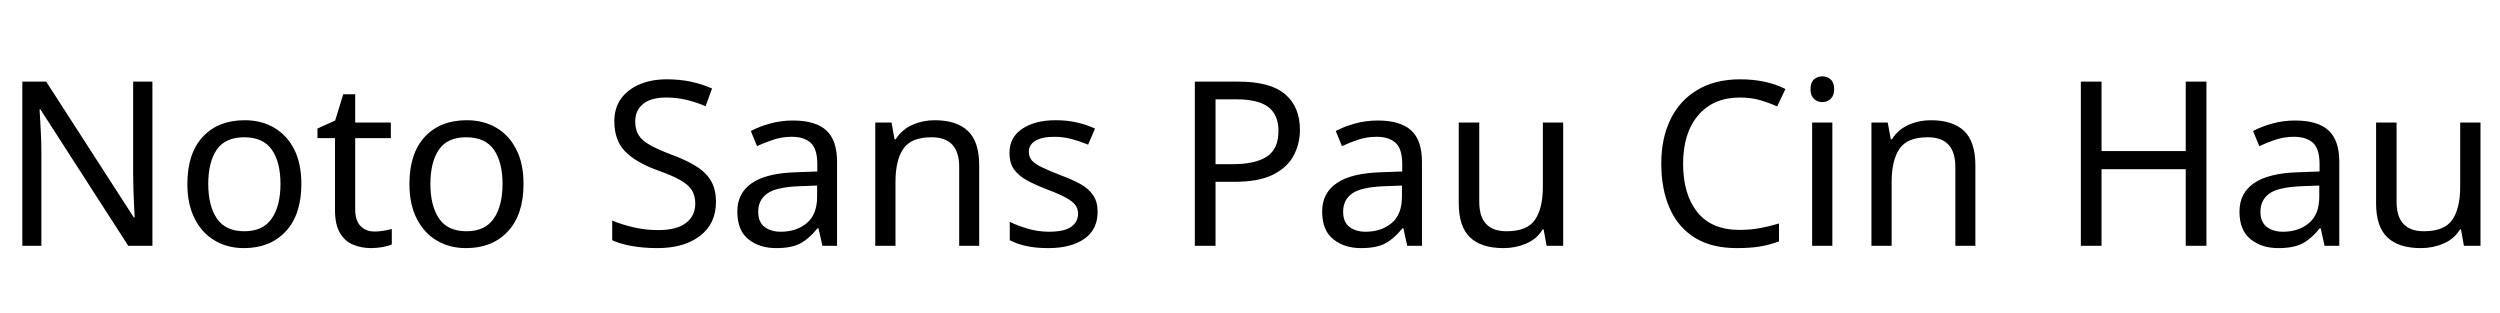 <svg xmlns="http://www.w3.org/2000/svg" xmlns:xlink="http://www.w3.org/1999/xlink" width="260.976" height="32.688"><path fill="black" d="M15.91 8.52L15.91 25.66L13.39 25.66L4.22 11.42L4.13 11.42Q4.18 12.26 4.25 13.51Q4.32 14.76 4.32 16.08L4.32 16.08L4.32 25.66L2.33 25.66L2.33 8.52L4.82 8.52L13.97 22.70L14.06 22.70Q14.04 22.32 14.00 21.55Q13.97 20.78 13.93 19.87Q13.90 18.96 13.90 18.19L13.90 18.19L13.90 8.52L15.91 8.52ZM31.46 19.20L31.46 19.20Q31.46 22.39 29.84 24.14Q28.22 25.90 25.46 25.90L25.46 25.90Q23.76 25.90 22.43 25.12Q21.10 24.34 20.33 22.84Q19.56 21.34 19.56 19.20L19.56 19.20Q19.56 16.01 21.17 14.28Q22.78 12.55 25.54 12.55L25.54 12.55Q27.29 12.55 28.62 13.33Q29.95 14.11 30.71 15.59Q31.46 17.06 31.46 19.20ZM21.74 19.20L21.74 19.20Q21.74 21.48 22.64 22.81Q23.54 24.14 25.51 24.14L25.51 24.14Q27.46 24.14 28.37 22.81Q29.28 21.48 29.28 19.20L29.28 19.20Q29.28 16.92 28.37 15.62Q27.46 14.33 25.49 14.33L25.49 14.33Q23.52 14.33 22.63 15.62Q21.74 16.92 21.74 19.20ZM39.10 24.17L39.10 24.17Q39.58 24.17 40.08 24.08Q40.58 24 40.90 23.90L40.90 23.90L40.90 25.51Q40.56 25.68 39.94 25.79Q39.31 25.90 38.74 25.90L38.74 25.90Q37.73 25.90 36.88 25.55Q36.02 25.20 35.50 24.34Q34.97 23.47 34.97 21.91L34.97 21.91L34.97 14.42L33.14 14.42L33.14 13.42L34.99 12.58L35.83 9.84L37.08 9.84L37.08 12.79L40.80 12.79L40.80 14.42L37.08 14.42L37.08 21.86Q37.08 23.04 37.64 23.60Q38.21 24.17 39.10 24.17ZM54.65 19.20L54.65 19.20Q54.65 22.39 53.03 24.14Q51.41 25.90 48.65 25.90L48.65 25.90Q46.94 25.90 45.61 25.12Q44.28 24.34 43.51 22.84Q42.74 21.34 42.74 19.20L42.74 19.20Q42.74 16.01 44.35 14.28Q45.96 12.55 48.72 12.55L48.72 12.55Q50.47 12.55 51.80 13.33Q53.14 14.11 53.89 15.59Q54.65 17.06 54.65 19.20ZM44.93 19.20L44.93 19.20Q44.93 21.48 45.83 22.81Q46.73 24.14 48.70 24.14L48.70 24.14Q50.64 24.14 51.55 22.81Q52.46 21.48 52.46 19.20L52.46 19.20Q52.46 16.92 51.55 15.62Q50.64 14.33 48.67 14.33L48.67 14.33Q46.70 14.33 45.82 15.62Q44.93 16.92 44.93 19.20ZM74.74 21.07L74.74 21.07Q74.74 23.35 73.08 24.62Q71.42 25.90 68.62 25.90L68.62 25.90Q67.18 25.90 65.95 25.68Q64.73 25.46 63.91 25.08L63.91 25.08L63.91 23.02Q64.78 23.40 66.06 23.71Q67.34 24.02 68.71 24.02L68.71 24.02Q70.63 24.02 71.60 23.28Q72.58 22.54 72.58 21.26L72.58 21.26Q72.58 20.42 72.22 19.85Q71.86 19.27 70.98 18.78Q70.10 18.29 68.54 17.74L68.54 17.74Q66.36 16.94 65.24 15.79Q64.13 14.64 64.13 12.65L64.13 12.65Q64.13 11.28 64.82 10.31Q65.52 9.34 66.76 8.81Q67.99 8.28 69.60 8.28L69.60 8.28Q71.02 8.28 72.19 8.54Q73.37 8.81 74.33 9.24L74.33 9.24L73.66 11.09Q72.77 10.70 71.72 10.44Q70.68 10.18 69.55 10.18L69.55 10.18Q67.94 10.18 67.13 10.86Q66.31 11.54 66.31 12.67L66.31 12.67Q66.31 13.54 66.67 14.11Q67.03 14.69 67.85 15.14Q68.66 15.60 70.06 16.13L70.06 16.13Q71.57 16.68 72.61 17.32Q73.66 17.95 74.20 18.84Q74.74 19.73 74.74 21.07ZM82.78 12.58L82.78 12.58Q85.13 12.58 86.26 13.61Q87.38 14.64 87.38 16.90L87.38 16.90L87.38 25.66L85.85 25.66L85.44 23.83L85.34 23.83Q84.50 24.89 83.58 25.39Q82.66 25.90 81.02 25.90L81.02 25.90Q79.27 25.90 78.12 24.97Q76.97 24.05 76.97 22.08L76.97 22.08Q76.97 20.16 78.48 19.12Q79.99 18.07 83.14 17.98L83.14 17.98L85.32 17.90L85.32 17.14Q85.32 15.53 84.62 14.90Q83.93 14.28 82.66 14.28L82.66 14.28Q81.65 14.28 80.74 14.58Q79.82 14.88 79.03 15.26L79.03 15.26L78.38 13.68Q79.22 13.22 80.38 12.90Q81.53 12.58 82.78 12.58ZM85.30 19.37L83.40 19.44Q81 19.54 80.08 20.21Q79.15 20.88 79.15 22.10L79.15 22.10Q79.15 23.18 79.81 23.69Q80.47 24.19 81.50 24.19L81.50 24.19Q83.14 24.19 84.22 23.29Q85.30 22.39 85.30 20.52L85.30 20.52L85.30 19.37ZM97.56 12.55L97.56 12.55Q99.86 12.55 101.04 13.67Q102.22 14.78 102.22 17.28L102.22 17.28L102.22 25.66L100.13 25.66L100.13 17.42Q100.13 14.33 97.25 14.33L97.25 14.33Q95.11 14.33 94.30 15.53Q93.48 16.73 93.48 18.98L93.48 18.98L93.48 25.66L91.37 25.66L91.37 12.79L93.07 12.79L93.38 14.54L93.50 14.54Q94.13 13.54 95.23 13.04Q96.34 12.55 97.56 12.55ZM114.58 22.10L114.58 22.10Q114.58 23.98 113.18 24.94Q111.79 25.90 109.44 25.90L109.44 25.90Q108.10 25.90 107.12 25.68Q106.15 25.46 105.41 25.08L105.41 25.08L105.41 23.16Q106.18 23.54 107.27 23.87Q108.36 24.19 109.49 24.19L109.49 24.19Q111.10 24.19 111.82 23.68Q112.54 23.16 112.54 22.30L112.54 22.30Q112.54 21.82 112.27 21.43Q112.01 21.05 111.32 20.66Q110.64 20.28 109.37 19.80L109.37 19.80Q108.12 19.32 107.23 18.84Q106.34 18.36 105.86 17.69Q105.38 17.02 105.38 15.96L105.38 15.96Q105.38 14.33 106.72 13.44Q108.05 12.55 110.21 12.55L110.21 12.55Q111.38 12.55 112.40 12.78Q113.42 13.01 114.31 13.42L114.31 13.42L113.59 15.10Q112.78 14.76 111.89 14.52Q111 14.28 110.06 14.28L110.06 14.28Q108.77 14.28 108.08 14.70Q107.40 15.12 107.40 15.84L107.40 15.84Q107.40 16.37 107.71 16.74Q108.02 17.11 108.76 17.46Q109.49 17.81 110.71 18.29L110.71 18.29Q111.94 18.74 112.80 19.22Q113.66 19.70 114.12 20.39Q114.58 21.07 114.58 22.10ZM124.73 8.52L129.26 8.52Q132.62 8.52 134.16 9.84Q135.70 11.16 135.70 13.56L135.70 13.56Q135.70 14.98 135.06 16.21Q134.42 17.45 132.92 18.22Q131.42 18.98 128.86 18.98L128.86 18.98L126.89 18.98L126.89 25.66L124.73 25.66L124.73 8.52ZM129.07 10.37L129.07 10.37L126.89 10.37L126.89 17.14L128.62 17.14Q131.06 17.14 132.26 16.34Q133.46 15.55 133.46 13.66L133.46 13.66Q133.46 12.00 132.41 11.18Q131.35 10.37 129.07 10.37ZM143.83 12.58L143.83 12.58Q146.18 12.58 147.31 13.61Q148.44 14.64 148.44 16.90L148.44 16.90L148.44 25.66L146.90 25.66L146.50 23.83L146.40 23.83Q145.56 24.89 144.64 25.39Q143.71 25.90 142.08 25.90L142.08 25.90Q140.33 25.90 139.18 24.97Q138.02 24.05 138.02 22.08L138.02 22.08Q138.02 20.16 139.54 19.12Q141.05 18.07 144.19 17.98L144.19 17.98L146.38 17.90L146.38 17.14Q146.38 15.53 145.68 14.90Q144.98 14.28 143.71 14.28L143.71 14.28Q142.70 14.28 141.79 14.58Q140.88 14.88 140.09 15.26L140.09 15.26L139.44 13.68Q140.28 13.22 141.43 12.90Q142.58 12.58 143.83 12.58ZM146.35 19.37L144.46 19.44Q142.06 19.54 141.13 20.21Q140.21 20.88 140.21 22.10L140.21 22.10Q140.21 23.18 140.87 23.69Q141.53 24.19 142.56 24.19L142.56 24.19Q144.19 24.19 145.27 23.29Q146.35 22.39 146.35 20.52L146.35 20.52L146.35 19.37ZM161.06 12.79L163.18 12.79L163.18 25.66L161.45 25.66L161.14 23.95L161.04 23.95Q160.42 24.96 159.31 25.43Q158.21 25.90 156.96 25.90L156.96 25.90Q154.63 25.90 153.46 24.78Q152.28 23.66 152.28 21.22L152.28 21.22L152.28 12.79L154.42 12.79L154.42 21.07Q154.42 24.14 157.27 24.14L157.27 24.14Q159.41 24.14 160.24 22.94Q161.06 21.74 161.06 19.49L161.06 19.49L161.06 12.79ZM181.63 10.18L181.63 10.18Q178.87 10.18 177.29 12.02Q175.70 13.87 175.70 17.09L175.70 17.09Q175.70 20.28 177.18 22.14Q178.66 24 181.61 24L181.61 24Q182.74 24 183.74 23.81Q184.75 23.62 185.71 23.33L185.71 23.33L185.71 25.20Q184.75 25.56 183.73 25.73Q182.71 25.90 181.30 25.90L181.30 25.90Q178.68 25.90 176.93 24.82Q175.18 23.74 174.30 21.74Q173.42 19.75 173.42 17.06L173.42 17.06Q173.42 14.47 174.37 12.49Q175.32 10.51 177.17 9.40Q179.02 8.28 181.66 8.28L181.66 8.28Q184.37 8.28 186.38 9.29L186.38 9.29L185.52 11.11Q184.73 10.75 183.76 10.46Q182.78 10.18 181.63 10.18ZM190.25 7.97L190.25 7.97Q190.73 7.97 191.10 8.29Q191.47 8.62 191.47 9.31L191.47 9.31Q191.47 9.98 191.10 10.32Q190.73 10.66 190.25 10.66L190.25 10.66Q189.72 10.66 189.36 10.32Q189 9.98 189 9.31L189 9.31Q189 8.62 189.36 8.29Q189.72 7.97 190.25 7.97ZM189.17 12.79L191.28 12.79L191.28 25.66L189.17 25.66L189.17 12.79ZM201.55 12.55L201.55 12.55Q203.86 12.55 205.03 13.67Q206.21 14.78 206.21 17.28L206.21 17.28L206.21 25.66L204.12 25.66L204.12 17.42Q204.12 14.33 201.24 14.33L201.24 14.33Q199.10 14.33 198.29 15.53Q197.47 16.73 197.47 18.98L197.47 18.98L197.47 25.66L195.36 25.66L195.36 12.79L197.06 12.79L197.38 14.54L197.50 14.54Q198.12 13.54 199.22 13.04Q200.33 12.55 201.55 12.55ZM230.33 8.52L230.33 25.66L228.17 25.66L228.17 17.66L219.38 17.66L219.38 25.66L217.22 25.66L217.22 8.52L219.38 8.52L219.38 15.77L228.17 15.77L228.17 8.52L230.33 8.52ZM239.59 12.58L239.59 12.58Q241.94 12.58 243.07 13.61Q244.20 14.64 244.20 16.90L244.20 16.90L244.20 25.66L242.66 25.66L242.26 23.83L242.16 23.83Q241.32 24.89 240.40 25.39Q239.47 25.90 237.84 25.90L237.84 25.90Q236.09 25.90 234.94 24.97Q233.78 24.05 233.78 22.08L233.78 22.08Q233.78 20.16 235.30 19.12Q236.81 18.07 239.95 17.98L239.95 17.98L242.14 17.90L242.14 17.14Q242.14 15.53 241.44 14.90Q240.74 14.28 239.47 14.28L239.47 14.28Q238.46 14.28 237.55 14.58Q236.64 14.88 235.85 15.26L235.85 15.26L235.20 13.68Q236.04 13.22 237.19 12.90Q238.34 12.58 239.59 12.58ZM242.11 19.37L240.22 19.44Q237.82 19.54 236.89 20.21Q235.97 20.88 235.97 22.10L235.97 22.10Q235.97 23.18 236.63 23.69Q237.29 24.19 238.32 24.19L238.32 24.19Q239.95 24.19 241.03 23.29Q242.11 22.39 242.11 20.52L242.11 20.52L242.11 19.37ZM256.82 12.79L258.94 12.79L258.94 25.66L257.21 25.66L256.90 23.95L256.80 23.95Q256.18 24.96 255.07 25.43Q253.97 25.90 252.72 25.90L252.72 25.90Q250.39 25.90 249.22 24.78Q248.04 23.66 248.04 21.22L248.04 21.22L248.04 12.79L250.18 12.79L250.18 21.07Q250.18 24.14 253.03 24.14L253.03 24.14Q255.17 24.14 256.00 22.94Q256.82 21.74 256.82 19.49L256.82 19.49L256.82 12.79Z"/></svg>